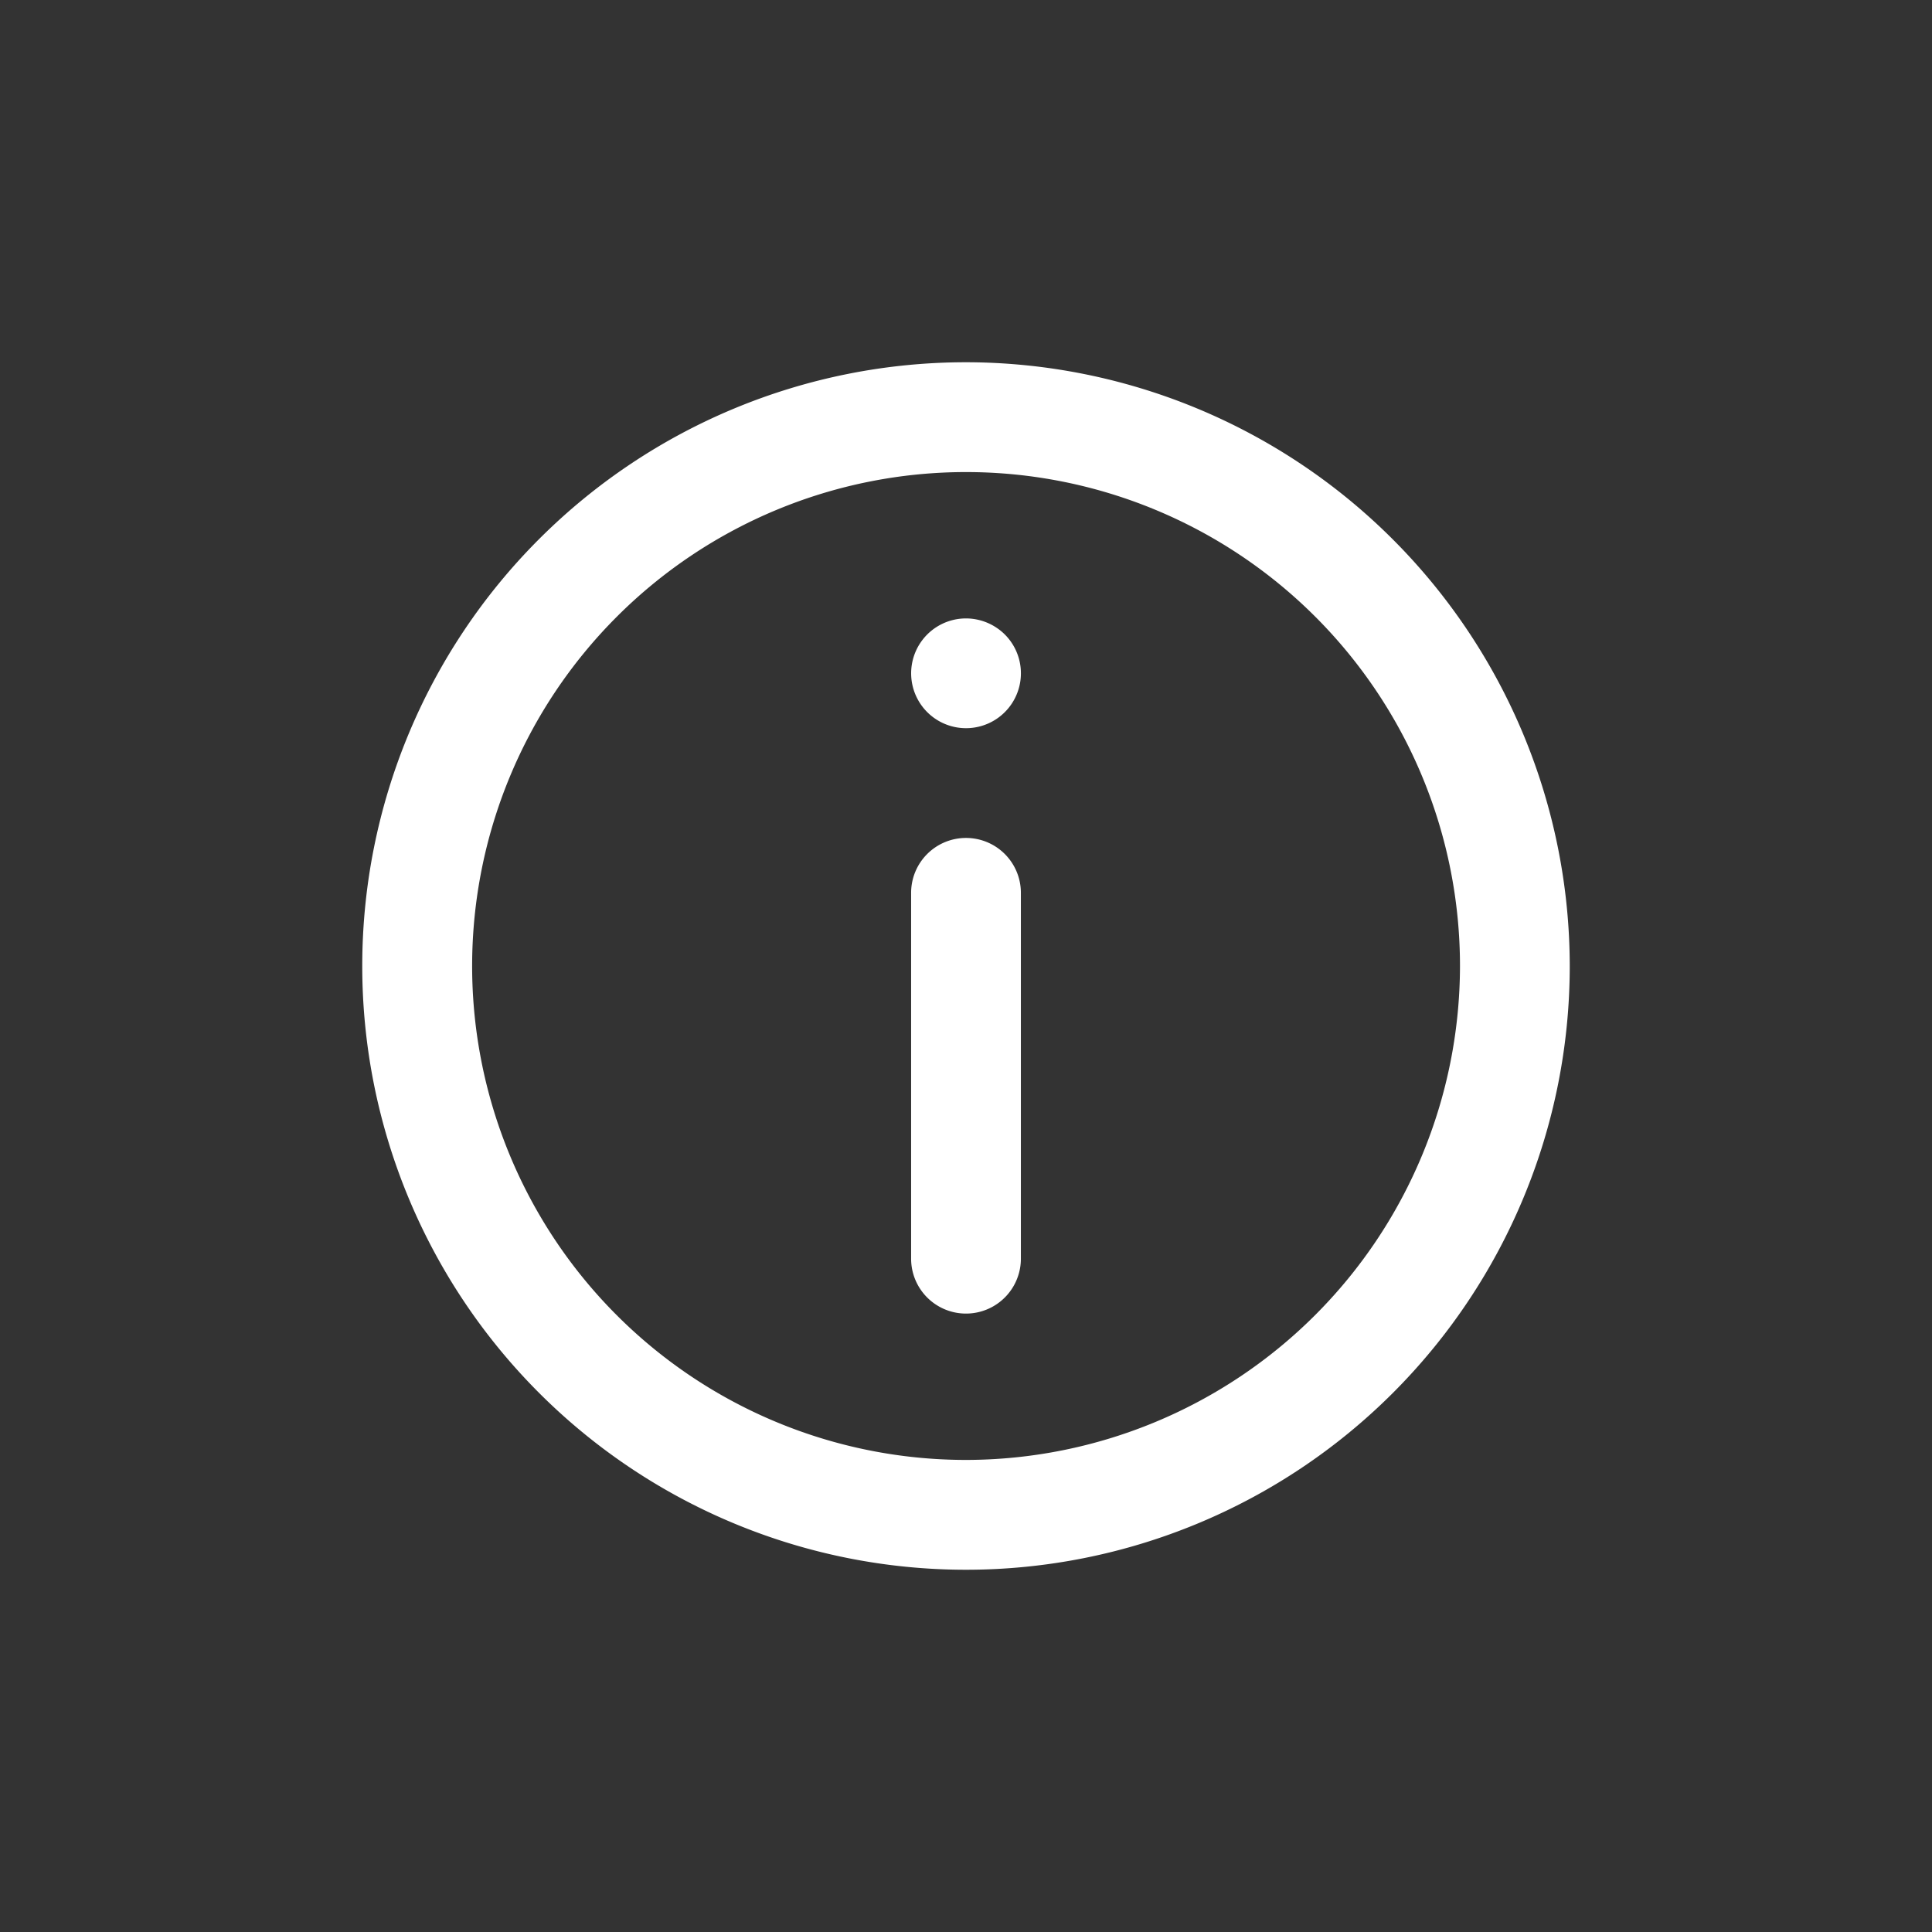 <svg id="info-white" xmlns="http://www.w3.org/2000/svg" width="32" height="32" viewBox="0 0 32 32">
  <rect x="0" y="0" width="32" height="32" fill="#333333" stroke="none"/>
  <rect id="Rectangle_10062" data-name="Rectangle 10062" width="32" height="32" fill="none"/>
  <g id="info_1_" data-name="info (1)" transform="translate(6 5.992)">
    <g id="Group_13125" data-name="Group 13125" transform="translate(0 0.008)">
      <g id="Group_13124" data-name="Group 13124" transform="translate(0 0)">
        <path id="Path_4503" data-name="Path 4503" d="M10,.008a10,10,0,1,0,10,10A10.011,10.011,0,0,0,10,.008Zm0,18.181a8.181,8.181,0,1,1,8.182-8.181A8.191,8.191,0,0,1,10,18.189Z" transform="translate(0 -0.008)" fill="#fff"/>
        <path id="Path_4504" data-name="Path 4504" d="M150.909,130.008a.909.909,0,0,0-.909.909v6.06a.909.909,0,0,0,1.818,0v-6.06A.909.909,0,0,0,150.909,130.008Z" transform="translate(-140.909 -122.129)" fill="#fff"/>
        <path id="Path_4505" data-name="Path 4505" d="M150.909,70.011a.909.909,0,1,0,.643.266A.917.917,0,0,0,150.909,70.011Z" transform="translate(-140.909 -65.768)" fill="#fff"/>
      </g>
    </g>
  </g>
</svg>
